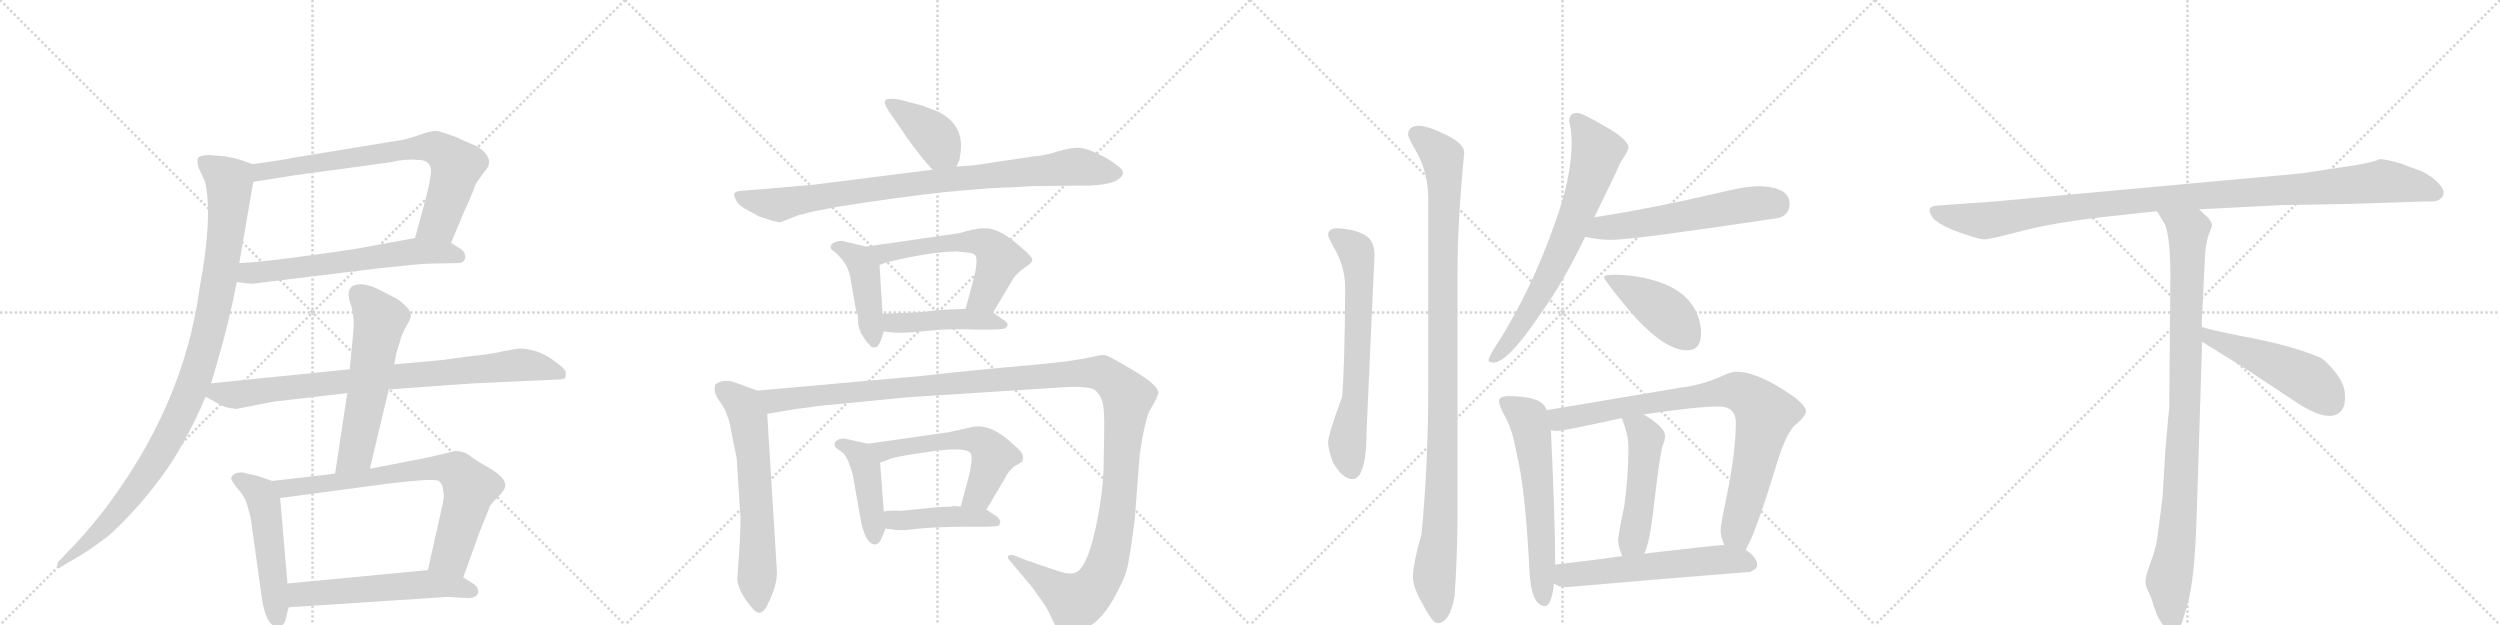 <svg version="1.1" viewBox="0 0 4096 1024" xmlns="http://www.w3.org/2000/svg">
  <g stroke="lightgray" stroke-dasharray="1,1" stroke-width="1" transform="scale(4, 4)">
    <line x1="0" y1="0" x2="256" y2="256"></line>
    <line x1="256" y1="0" x2="0" y2="256"></line>
    <line x1="128" y1="0" x2="128" y2="256"></line>
    <line x1="0" y1="128" x2="256" y2="128"></line>
    <line x1="256" y1="0" x2="512" y2="256"></line>
    <line x1="512" y1="0" x2="256" y2="256"></line>
    <line x1="384" y1="0" x2="384" y2="256"></line>
    <line x1="256" y1="128" x2="512" y2="128"></line>
    <line x1="512" y1="0" x2="768" y2="256"></line>
    <line x1="768" y1="0" x2="512" y2="256"></line>
    <line x1="640" y1="0" x2="640" y2="256"></line>
    <line x1="512" y1="128" x2="768" y2="128"></line>
    <line x1="768" y1="0" x2="1024" y2="256"></line>
    <line x1="1024" y1="0" x2="768" y2="256"></line>
    <line x1="896" y1="0" x2="896" y2="256"></line>
    <line x1="768" y1="128" x2="1024" y2="128"></line>
  </g>
<g transform="scale(1, -1) translate(0, -850)">
   <style type="text/css">
    @keyframes keyframes0 {
      from {
       stroke: black;
       stroke-dashoffset: 735;
       stroke-width: 128;
       }
       71% {
       animation-timing-function: step-end;
       stroke: black;
       stroke-dashoffset: 0;
       stroke-width: 128;
       }
       to {
       stroke: black;
       stroke-width: 1024;
       }
       }
       #make-me-a-hanzi-animation-0 {
         animation: keyframes0 0.848s both;
         animation-delay: 0s;
         animation-timing-function: linear;
       }
    @keyframes keyframes1 {
      from {
       stroke: black;
       stroke-dashoffset: 616;
       stroke-width: 128;
       }
       67% {
       animation-timing-function: step-end;
       stroke: black;
       stroke-dashoffset: 0;
       stroke-width: 128;
       }
       to {
       stroke: black;
       stroke-width: 1024;
       }
       }
       #make-me-a-hanzi-animation-1 {
         animation: keyframes1 0.751s both;
         animation-delay: 0.848s;
         animation-timing-function: linear;
       }
    @keyframes keyframes2 {
      from {
       stroke: black;
       stroke-dashoffset: 1022;
       stroke-width: 128;
       }
       77% {
       animation-timing-function: step-end;
       stroke: black;
       stroke-dashoffset: 0;
       stroke-width: 128;
       }
       to {
       stroke: black;
       stroke-width: 1024;
       }
       }
       #make-me-a-hanzi-animation-2 {
         animation: keyframes2 1.082s both;
         animation-delay: 1.599s;
         animation-timing-function: linear;
       }
    @keyframes keyframes3 {
      from {
       stroke: black;
       stroke-dashoffset: 836;
       stroke-width: 128;
       }
       73% {
       animation-timing-function: step-end;
       stroke: black;
       stroke-dashoffset: 0;
       stroke-width: 128;
       }
       to {
       stroke: black;
       stroke-width: 1024;
       }
       }
       #make-me-a-hanzi-animation-3 {
         animation: keyframes3 0.93s both;
         animation-delay: 2.681s;
         animation-timing-function: linear;
       }
    @keyframes keyframes4 {
      from {
       stroke: black;
       stroke-dashoffset: 573;
       stroke-width: 128;
       }
       65% {
       animation-timing-function: step-end;
       stroke: black;
       stroke-dashoffset: 0;
       stroke-width: 128;
       }
       to {
       stroke: black;
       stroke-width: 1024;
       }
       }
       #make-me-a-hanzi-animation-4 {
         animation: keyframes4 0.716s both;
         animation-delay: 3.611s;
         animation-timing-function: linear;
       }
    @keyframes keyframes5 {
      from {
       stroke: black;
       stroke-dashoffset: 505;
       stroke-width: 128;
       }
       62% {
       animation-timing-function: step-end;
       stroke: black;
       stroke-dashoffset: 0;
       stroke-width: 128;
       }
       to {
       stroke: black;
       stroke-width: 1024;
       }
       }
       #make-me-a-hanzi-animation-5 {
         animation: keyframes5 0.661s both;
         animation-delay: 4.328s;
         animation-timing-function: linear;
       }
    @keyframes keyframes6 {
      from {
       stroke: black;
       stroke-dashoffset: 737;
       stroke-width: 128;
       }
       71% {
       animation-timing-function: step-end;
       stroke: black;
       stroke-dashoffset: 0;
       stroke-width: 128;
       }
       to {
       stroke: black;
       stroke-width: 1024;
       }
       }
       #make-me-a-hanzi-animation-6 {
         animation: keyframes6 0.85s both;
         animation-delay: 4.989s;
         animation-timing-function: linear;
       }
    @keyframes keyframes7 {
      from {
       stroke: black;
       stroke-dashoffset: 556;
       stroke-width: 128;
       }
       64% {
       animation-timing-function: step-end;
       stroke: black;
       stroke-dashoffset: 0;
       stroke-width: 128;
       }
       to {
       stroke: black;
       stroke-width: 1024;
       }
       }
       #make-me-a-hanzi-animation-7 {
         animation: keyframes7 0.702s both;
         animation-delay: 5.839s;
         animation-timing-function: linear;
       }
    @keyframes keyframes8 {
      from {
       stroke: black;
       stroke-dashoffset: 398;
       stroke-width: 128;
       }
       56% {
       animation-timing-function: step-end;
       stroke: black;
       stroke-dashoffset: 0;
       stroke-width: 128;
       }
       to {
       stroke: black;
       stroke-width: 1024;
       }
       }
       #make-me-a-hanzi-animation-8 {
         animation: keyframes8 0.574s both;
         animation-delay: 6.541s;
         animation-timing-function: linear;
       }
    @keyframes keyframes9 {
      from {
       stroke: black;
       stroke-dashoffset: 879;
       stroke-width: 128;
       }
       74% {
       animation-timing-function: step-end;
       stroke: black;
       stroke-dashoffset: 0;
       stroke-width: 128;
       }
       to {
       stroke: black;
       stroke-width: 1024;
       }
       }
       #make-me-a-hanzi-animation-9 {
         animation: keyframes9 0.965s both;
         animation-delay: 7.115s;
         animation-timing-function: linear;
       }
    @keyframes keyframes10 {
      from {
       stroke: black;
       stroke-dashoffset: 437;
       stroke-width: 128;
       }
       59% {
       animation-timing-function: step-end;
       stroke: black;
       stroke-dashoffset: 0;
       stroke-width: 128;
       }
       to {
       stroke: black;
       stroke-width: 1024;
       }
       }
       #make-me-a-hanzi-animation-10 {
         animation: keyframes10 0.606s both;
         animation-delay: 8.08s;
         animation-timing-function: linear;
       }
    @keyframes keyframes11 {
      from {
       stroke: black;
       stroke-dashoffset: 576;
       stroke-width: 128;
       }
       65% {
       animation-timing-function: step-end;
       stroke: black;
       stroke-dashoffset: 0;
       stroke-width: 128;
       }
       to {
       stroke: black;
       stroke-width: 1024;
       }
       }
       #make-me-a-hanzi-animation-11 {
         animation: keyframes11 0.719s both;
         animation-delay: 8.686s;
         animation-timing-function: linear;
       }
    @keyframes keyframes12 {
      from {
       stroke: black;
       stroke-dashoffset: 448;
       stroke-width: 128;
       }
       59% {
       animation-timing-function: step-end;
       stroke: black;
       stroke-dashoffset: 0;
       stroke-width: 128;
       }
       to {
       stroke: black;
       stroke-width: 1024;
       }
       }
       #make-me-a-hanzi-animation-12 {
         animation: keyframes12 0.615s both;
         animation-delay: 9.405s;
         animation-timing-function: linear;
       }
    @keyframes keyframes13 {
      from {
       stroke: black;
       stroke-dashoffset: 633;
       stroke-width: 128;
       }
       67% {
       animation-timing-function: step-end;
       stroke: black;
       stroke-dashoffset: 0;
       stroke-width: 128;
       }
       to {
       stroke: black;
       stroke-width: 1024;
       }
       }
       #make-me-a-hanzi-animation-13 {
         animation: keyframes13 0.765s both;
         animation-delay: 10.019s;
         animation-timing-function: linear;
       }
    @keyframes keyframes14 {
      from {
       stroke: black;
       stroke-dashoffset: 1358;
       stroke-width: 128;
       }
       82% {
       animation-timing-function: step-end;
       stroke: black;
       stroke-dashoffset: 0;
       stroke-width: 128;
       }
       to {
       stroke: black;
       stroke-width: 1024;
       }
       }
       #make-me-a-hanzi-animation-14 {
         animation: keyframes14 1.355s both;
         animation-delay: 10.784s;
         animation-timing-function: linear;
       }
    @keyframes keyframes15 {
      from {
       stroke: black;
       stroke-dashoffset: 433;
       stroke-width: 128;
       }
       58% {
       animation-timing-function: step-end;
       stroke: black;
       stroke-dashoffset: 0;
       stroke-width: 128;
       }
       to {
       stroke: black;
       stroke-width: 1024;
       }
       }
       #make-me-a-hanzi-animation-15 {
         animation: keyframes15 0.602s both;
         animation-delay: 12.139s;
         animation-timing-function: linear;
       }
    @keyframes keyframes16 {
      from {
       stroke: black;
       stroke-dashoffset: 563;
       stroke-width: 128;
       }
       65% {
       animation-timing-function: step-end;
       stroke: black;
       stroke-dashoffset: 0;
       stroke-width: 128;
       }
       to {
       stroke: black;
       stroke-width: 1024;
       }
       }
       #make-me-a-hanzi-animation-16 {
         animation: keyframes16 0.708s both;
         animation-delay: 12.742s;
         animation-timing-function: linear;
       }
    @keyframes keyframes17 {
      from {
       stroke: black;
       stroke-dashoffset: 438;
       stroke-width: 128;
       }
       59% {
       animation-timing-function: step-end;
       stroke: black;
       stroke-dashoffset: 0;
       stroke-width: 128;
       }
       to {
       stroke: black;
       stroke-width: 1024;
       }
       }
       #make-me-a-hanzi-animation-17 {
         animation: keyframes17 0.606s both;
         animation-delay: 13.45s;
         animation-timing-function: linear;
       }
    @keyframes keyframes18 {
      from {
       stroke: black;
       stroke-dashoffset: 660;
       stroke-width: 128;
       }
       68% {
       animation-timing-function: step-end;
       stroke: black;
       stroke-dashoffset: 0;
       stroke-width: 128;
       }
       to {
       stroke: black;
       stroke-width: 1024;
       }
       }
       #make-me-a-hanzi-animation-18 {
         animation: keyframes18 0.787s both;
         animation-delay: 14.056s;
         animation-timing-function: linear;
       }
    @keyframes keyframes19 {
      from {
       stroke: black;
       stroke-dashoffset: 1067;
       stroke-width: 128;
       }
       78% {
       animation-timing-function: step-end;
       stroke: black;
       stroke-dashoffset: 0;
       stroke-width: 128;
       }
       to {
       stroke: black;
       stroke-width: 1024;
       }
       }
       #make-me-a-hanzi-animation-19 {
         animation: keyframes19 1.118s both;
         animation-delay: 14.844s;
         animation-timing-function: linear;
       }
    @keyframes keyframes20 {
      from {
       stroke: black;
       stroke-dashoffset: 703;
       stroke-width: 128;
       }
       70% {
       animation-timing-function: step-end;
       stroke: black;
       stroke-dashoffset: 0;
       stroke-width: 128;
       }
       to {
       stroke: black;
       stroke-width: 1024;
       }
       }
       #make-me-a-hanzi-animation-20 {
         animation: keyframes20 0.822s both;
         animation-delay: 15.962s;
         animation-timing-function: linear;
       }
    @keyframes keyframes21 {
      from {
       stroke: black;
       stroke-dashoffset: 566;
       stroke-width: 128;
       }
       65% {
       animation-timing-function: step-end;
       stroke: black;
       stroke-dashoffset: 0;
       stroke-width: 128;
       }
       to {
       stroke: black;
       stroke-width: 1024;
       }
       }
       #make-me-a-hanzi-animation-21 {
         animation: keyframes21 0.711s both;
         animation-delay: 16.784s;
         animation-timing-function: linear;
       }
    @keyframes keyframes22 {
      from {
       stroke: black;
       stroke-dashoffset: 425;
       stroke-width: 128;
       }
       58% {
       animation-timing-function: step-end;
       stroke: black;
       stroke-dashoffset: 0;
       stroke-width: 128;
       }
       to {
       stroke: black;
       stroke-width: 1024;
       }
       }
       #make-me-a-hanzi-animation-22 {
         animation: keyframes22 0.596s both;
         animation-delay: 17.495s;
         animation-timing-function: linear;
       }
    @keyframes keyframes23 {
      from {
       stroke: black;
       stroke-dashoffset: 601;
       stroke-width: 128;
       }
       66% {
       animation-timing-function: step-end;
       stroke: black;
       stroke-dashoffset: 0;
       stroke-width: 128;
       }
       to {
       stroke: black;
       stroke-width: 1024;
       }
       }
       #make-me-a-hanzi-animation-23 {
         animation: keyframes23 0.739s both;
         animation-delay: 18.09s;
         animation-timing-function: linear;
       }
    @keyframes keyframes24 {
      from {
       stroke: black;
       stroke-dashoffset: 850;
       stroke-width: 128;
       }
       73% {
       animation-timing-function: step-end;
       stroke: black;
       stroke-dashoffset: 0;
       stroke-width: 128;
       }
       to {
       stroke: black;
       stroke-width: 1024;
       }
       }
       #make-me-a-hanzi-animation-24 {
         animation: keyframes24 0.942s both;
         animation-delay: 18.83s;
         animation-timing-function: linear;
       }
    @keyframes keyframes25 {
      from {
       stroke: black;
       stroke-dashoffset: 491;
       stroke-width: 128;
       }
       62% {
       animation-timing-function: step-end;
       stroke: black;
       stroke-dashoffset: 0;
       stroke-width: 128;
       }
       to {
       stroke: black;
       stroke-width: 1024;
       }
       }
       #make-me-a-hanzi-animation-25 {
         animation: keyframes25 0.65s both;
         animation-delay: 19.771s;
         animation-timing-function: linear;
       }
    @keyframes keyframes26 {
      from {
       stroke: black;
       stroke-dashoffset: 572;
       stroke-width: 128;
       }
       65% {
       animation-timing-function: step-end;
       stroke: black;
       stroke-dashoffset: 0;
       stroke-width: 128;
       }
       to {
       stroke: black;
       stroke-width: 1024;
       }
       }
       #make-me-a-hanzi-animation-26 {
         animation: keyframes26 0.715s both;
         animation-delay: 20.421s;
         animation-timing-function: linear;
       }
    @keyframes keyframes27 {
      from {
       stroke: black;
       stroke-dashoffset: 1084;
       stroke-width: 128;
       }
       78% {
       animation-timing-function: step-end;
       stroke: black;
       stroke-dashoffset: 0;
       stroke-width: 128;
       }
       to {
       stroke: black;
       stroke-width: 1024;
       }
       }
       #make-me-a-hanzi-animation-27 {
         animation: keyframes27 1.132s both;
         animation-delay: 21.136s;
         animation-timing-function: linear;
       }
    @keyframes keyframes28 {
      from {
       stroke: black;
       stroke-dashoffset: 954;
       stroke-width: 128;
       }
       76% {
       animation-timing-function: step-end;
       stroke: black;
       stroke-dashoffset: 0;
       stroke-width: 128;
       }
       to {
       stroke: black;
       stroke-width: 1024;
       }
       }
       #make-me-a-hanzi-animation-28 {
         animation: keyframes28 1.026s both;
         animation-delay: 22.269s;
         animation-timing-function: linear;
       }
    @keyframes keyframes29 {
      from {
       stroke: black;
       stroke-dashoffset: 497;
       stroke-width: 128;
       }
       62% {
       animation-timing-function: step-end;
       stroke: black;
       stroke-dashoffset: 0;
       stroke-width: 128;
       }
       to {
       stroke: black;
       stroke-width: 1024;
       }
       }
       #make-me-a-hanzi-animation-29 {
         animation: keyframes29 0.654s both;
         animation-delay: 23.295s;
         animation-timing-function: linear;
       }
</style>
<path d="M 739 452 L 759 500 Q 776 537 779 548 L 793 568 Q 814 589 782 610 Q 751 623 751 624 Q 727 633 718 635 Q 709 637 687 629 Q 665 621 648 619 L 477 591 Q 471 589 414 581 C 384 577 385 547 415 552 L 484 563 L 639 584 Q 663 590 683 588 Q 704 589 706 572 Q 707 564 699 530 L 680 460 C 672 431 727 424 739 452 Z" fill="lightgray"></path> 
<path d="M 388 388 L 403 386 Q 411 384 429 387 L 617 410 Q 690 418 703 418 L 751 419 Q 760 419 762 427 Q 764 435 755 442 L 739 452 C 716 467 710 465 680 460 L 581 442 Q 441 421 392 419 C 362 417 358 392 388 388 Z" fill="lightgray"></path> 
<path d="M 368 594 L 343 596 Q 330 596 325 592 Q 322 588 325 576 L 336 552 Q 349 495 327 378 Q 301 184 168 11 Q 133 -33 111 -54 L 99 -67 Q 93 -71 94 -77 Q 95 -84 101 -78 L 125 -64 Q 148 -51 180 -26 Q 230 20 272 79 Q 307 130 337 200 L 346 222 L 357 260 Q 375 321 388 388 L 392 419 L 415 552 C 420 579 420 579 414 581 L 391 589 Q 385 591 368 594 Z" fill="lightgray"></path> 
<path d="M 337 200 L 359 188 Q 367 182 387 180 L 449 192 L 569 206 L 637 212 L 777 222 L 909 228 Q 925 228 926 231 Q 927 234 927 240 Q 927 246 902 263 Q 877 279 850 279 L 826 275 Q 808 270 767 266 L 723 260 L 646 253 L 573 245 L 346 222 C 316 219 311 214 337 200 Z" fill="lightgray"></path> 
<path d="M 569 206 L 549 74 C 545 44 599 53 606 82 L 637 212 L 646 253 L 649 270 L 655 290 Q 659 304 666 316 Q 673 327 673 332 Q 674 336 669 344 Q 661 353 651 360 L 624 374 Q 594 390 577 381 Q 567 373 574 353 Q 581 333 579 307 L 573 245 L 569 206 Z" fill="lightgray"></path> 
<path d="M 446 62 L 423 70 L 397 76 Q 386 76 382 72 Q 378 68 379 65 Q 380 62 387 52 Q 403 36 407 15 Q 411 5 414 -22 L 429 -130 Q 437 -182 459 -176 Q 467 -175 470 -156 L 473 -145 L 471 -106 L 459 34 C 457 58 457 58 446 62 Z" fill="lightgray"></path> 
<path d="M 549 74 L 446 62 C 416 59 429 30 459 34 L 631 57 Q 712 67 719 62 Q 726 56 726 47 Q 729 36 723 14 L 701 -84 C 694 -113 749 -124 759 -96 L 786 -21 L 801 16 Q 801 21 814 34 Q 828 47 828 56 Q 826 69 802 83 Q 779 96 769 104 Q 760 111 745 111 L 733 108 Q 701 100 683 97 L 606 82 L 549 74 Z" fill="lightgray"></path> 
<path d="M 473 -145 L 733 -128 L 768 -130 Q 781 -129 783 -122 Q 785 -115 778 -108 L 759 -96 C 735 -81 731 -81 701 -84 L 471 -106 C 441 -109 443 -147 473 -145 Z" fill="lightgray"></path> 
<path d="M 1567 577 L 1572 588 L 1574 602 Q 1579 646 1537 667 L 1511 677 L 1473 687 Q 1456 690 1451 686 Q 1447 682 1456 668 L 1479 635 Q 1482 629 1498 608 Q 1514 587 1518 583 L 1528 572 C 1548 550 1555 550 1567 577 Z" fill="lightgray"></path> 
<path d="M 1657 543 L 1689 545 L 1786 546 Q 1812 547 1827 553 Q 1851 566 1830 579 Q 1820 588 1799 598 Q 1778 608 1766 608 Q 1754 608 1733 602 Q 1712 595 1695 594 L 1594 579 L 1567 577 L 1528 572 L 1330 547 L 1211 537 Q 1205 536 1203 533 Q 1202 530 1206 522 Q 1210 513 1226 505 Q 1242 497 1242 496 L 1260 490 Q 1273 486 1279 486 L 1307 497 L 1330 503 L 1371 511 Q 1465 526 1546 535 Q 1628 543 1657 543 Z" fill="lightgray"></path> 
<path d="M 1410 307 L 1410 305 L 1419 291 Q 1426 284 1427 282 Q 1432 280 1433 281 Q 1438 281 1440 286 Q 1443 290 1448 307 L 1446 336 L 1441 416 C 1439 441 1439 441 1419 446 L 1381 455 Q 1378 456 1370 454 Q 1363 452 1361 447 Q 1360 442 1365 439 Q 1370 436 1371 434 Q 1389 418 1393 396 L 1402 344 L 1405 335 Q 1406 329 1406 322 Q 1406 314 1410 307 Z" fill="lightgray"></path> 
<path d="M 1627 338 L 1658 390 Q 1664 401 1678 411 Q 1693 420 1691 426 Q 1689 432 1662 454 Q 1635 476 1614 476 Q 1606 477 1582 471 L 1572 468 L 1419 446 C 1389 442 1413 407 1441 416 L 1456 421 Q 1528 438 1568 438 L 1587 436 Q 1597 435 1599 430 Q 1602 418 1595 392 L 1582 344 C 1574 315 1612 312 1627 338 Z" fill="lightgray"></path> 
<path d="M 1448 307 L 1465 305 Q 1483 304 1520 308 Q 1558 312 1597 310 L 1622 310 Q 1639 310 1647 312 Q 1656 319 1644 326 L 1627 338 C 1616 345 1612 345 1582 344 L 1536 342 Q 1510 338 1495 338 Q 1487 337 1472 337 L 1446 336 C 1416 335 1418 311 1448 307 Z" fill="lightgray"></path> 
<path d="M 1241 210 L 1208 222 Q 1186 231 1172 220 Q 1168 208 1178 194 Q 1189 179 1191 170 Q 1195 162 1198 144 L 1207 99 L 1213 4 Q 1214 -1 1212 -39 L 1208 -98 Q 1208 -112 1222 -133 Q 1237 -154 1243 -154 Q 1250 -155 1257 -142 Q 1273 -110 1273 -88 L 1257 172 C 1255 202 1255 205 1241 210 Z" fill="lightgray"></path> 
<path d="M 1735 -86 L 1699 -74 Q 1688 -69 1687 -70 L 1664 -61 Q 1658 -58 1653 -60 Q 1649 -63 1654 -68 L 1691 -112 L 1711 -140 Q 1716 -147 1725 -167 Q 1735 -187 1741 -190 Q 1748 -193 1768 -185 Q 1788 -177 1802 -162 Q 1817 -147 1831 -119 Q 1846 -91 1849 -70 Q 1853 -49 1859 -3 L 1867 101 Q 1867 106 1868 109 L 1870 123 Q 1877 163 1883 176 L 1895 197 Q 1895 200 1898 206 Q 1898 219 1857 243 Q 1817 267 1811 268 Q 1805 269 1793 266 Q 1781 263 1748 258 L 1691 252 Q 1608 245 1509 234 L 1241 210 C 1211 207 1227 167 1257 172 L 1305 180 Q 1355 187 1364 187 L 1486 199 L 1750 216 Q 1788 217 1795 210 Q 1803 203 1806 192 Q 1810 181 1809 137 L 1808 78 Q 1806 41 1799 4 Q 1783 -81 1762 -88 Q 1752 -92 1735 -86 Z" fill="lightgray"></path> 
<path d="M 1443 -35 L 1451 -16 C 1452 -14 1450 -18 1448 12 L 1442 92 C 1440 119 1440 119 1422 123 L 1386 131 Q 1384 132 1377 131 Q 1370 129 1368 125 Q 1366 120 1370 116 L 1381 108 Q 1384 106 1390 94 L 1397 73 L 1411 -6 Q 1419 -42 1434 -42 Q 1439 -42 1443 -35 Z" fill="lightgray"></path> 
<path d="M 1616 15 L 1647 67 Q 1651 77 1662 86 Q 1673 92 1675 94 Q 1677 101 1675 106 Q 1674 110 1660 122 Q 1620 160 1587 149 L 1555 142 L 1422 123 C 1392 119 1414 82 1442 92 L 1456 97 Q 1460 101 1523 110 Q 1586 119 1591 106 Q 1594 97 1587 68 L 1574 20 C 1566 -9 1601 -11 1616 15 Z" fill="lightgray"></path> 
<path d="M 1451 -16 L 1465 -18 Q 1476 -20 1507 -16 Q 1538 -13 1589 -13 L 1613 -13 Q 1631 -13 1637 -11 L 1639 -5 Q 1639 -2 1633 4 L 1616 15 L 1574 20 L 1561 21 L 1560 20 L 1535 19 L 1476 13 Q 1456 14 1448 12 C 1418 7 1421 -12 1451 -16 Z" fill="lightgray"></path> 
<path d="M 2191 476 Q 2176 476 2176 465 Q 2176 462 2185 445 Q 2204 414 2204 377 Q 2203 247 2199 200 Q 2176 138 2176 125 Q 2176 114 2184 92 Q 2200 65 2216 65 Q 2226 65 2231 80 Q 2239 98 2239 144 L 2252 432 Q 2252 456 2236 465 Q 2218 475 2191 476 Z" fill="lightgray"></path> 
<path d="M 2323 644 Q 2307 643 2307 629 Q 2307 625 2324 595 Q 2340 563 2340 524 L 2340 214 Q 2340 89 2329 -25 Q 2315 -74 2315 -95 Q 2315 -112 2330 -138 Q 2347 -171 2355 -171 Q 2375 -171 2383 -128 Q 2387 -77 2388 -5 L 2388 404 Q 2388 486 2399 600 Q 2399 616 2363 632 Q 2338 644 2323 644 Z" fill="lightgray"></path> 
<path d="M 2584 665 Q 2571 665 2571 652 Q 2575 634 2575 616 Q 2575 558 2546 480 Q 2509 376 2457 293 Q 2439 266 2439 260 Q 2439 256 2447 256 Q 2470 256 2522 333 Q 2562 388 2597 462 L 2612 494 Q 2644 559 2655 584 Q 2668 603 2668 608 Q 2668 622 2626 645 Q 2592 665 2584 665 Z" fill="lightgray"></path> 
<path d="M 2597 462 Q 2619 457 2640 457 Q 2676 457 2915 493 Q 2932 499 2932 516 Q 2932 543 2884 545 Q 2862 545 2833 538 Q 2705 508 2612 494 C 2582 489 2568 468 2597 462 Z" fill="lightgray"></path> 
<path d="M 2647 400 Q 2628 400 2628 396 Q 2628 391 2673 337 Q 2727 276 2764 276 Q 2787 276 2787 304 Q 2787 325 2776 345 Q 2758 375 2718 388 Q 2686 399 2647 400 Z" fill="lightgray"></path> 
<path d="M 2472 201 Q 2456 201 2456 193 Q 2456 186 2464 171 Q 2478 148 2485 106 Q 2499 51 2506 -87 Q 2509 -142 2531 -143 Q 2542 -143 2546 -106 L 2548 -75 Q 2548 -4 2541 145 L 2534 178 Q 2530 191 2513 196 Q 2498 201 2472 201 Z" fill="lightgray"></path> 
<path d="M 2860 -51 Q 2876 -24 2907 77 Q 2926 143 2943 155 Q 2959 169 2959 176 Q 2959 190 2911 218 Q 2872 241 2844 241 Q 2836 241 2817 232 Q 2787 219 2754 215 L 2534 178 C 2504 173 2511 145 2541 145 Q 2547 144 2552 144 Q 2562 144 2657 165 L 2693 171 Q 2780 184 2816 184 Q 2844 184 2844 157 Q 2844 108 2827 27 Q 2819 -11 2819 -19 Q 2819 -28 2825 -43 C 2833 -72 2847 -78 2860 -51 Z" fill="lightgray"></path> 
<path d="M 2657 165 Q 2668 138 2668 117 Q 2668 69 2661 20 Q 2651 -28 2651 -36 Q 2653 -51 2658 -61 C 2669 -89 2683 -85 2694 -57 Q 2703 -37 2708 7 Q 2719 103 2724 120 Q 2728 128 2728 136 Q 2728 150 2693 171 C 2668 187 2646 193 2657 165 Z" fill="lightgray"></path> 
<path d="M 2546 -106 Q 2554 -112 2567 -112 Q 2714 -99 2867 -87 Q 2879 -82 2879 -76 Q 2879 -63 2860 -51 L 2825 -43 L 2823 -43 Q 2814 -43 2694 -57 L 2658 -61 Q 2610 -68 2548 -75 C 2518 -78 2519 -93 2546 -106 Z" fill="lightgray"></path> 
<path d="M 3854 516 L 3973 520 Q 3987 519 3995 522 Q 4014 533 3991 554 Q 3976 567 3961 572 Q 3946 577 3934 582 Q 3907 590 3898 589 Q 3887 583 3837 576 L 3771 566 L 3269 520 L 3172 513 Q 3155 511 3165 496 Q 3168 489 3185 480 L 3200 473 Q 3207 470 3226 464 Q 3246 457 3253 458 Q 3261 458 3314 472 Q 3368 486 3460 496 L 3534 504 L 3603 507 L 3739 514 Q 3754 514 3854 516 Z" fill="lightgray"></path> 
<path d="M 3534 504 L 3543 489 Q 3556 473 3556 399 L 3554 180 Q 3553 175 3548 116 L 3543 34 L 3534 -35 Q 3531 -52 3523 -73 Q 3515 -95 3515 -103 Q 3516 -112 3521 -122 Q 3526 -132 3528 -141 L 3533 -155 Q 3535 -161 3542 -171 Q 3549 -182 3558 -182 Q 3559 -184 3564 -182 Q 3569 -182 3575 -170 L 3584 -140 Q 3596 -99 3599 5 L 3608 290 L 3607 314 L 3613 436 Q 3615 456 3619 466 Q 3623 476 3624 480 Q 3625 484 3618 493 L 3603 507 C 3581 528 3518 530 3534 504 Z" fill="lightgray"></path> 
<path d="M 3608 290 L 3679 246 L 3753 197 Q 3813 155 3834 175 Q 3843 183 3842 202 Q 3842 220 3827 239 Q 3812 258 3802 264 Q 3759 282 3695 295 Q 3632 307 3607 314 C 3578 322 3582 306 3608 290 Z" fill="lightgray"></path> 
      <clipPath id="make-me-a-hanzi-clip-0">
      <path d="M 739 452 L 759 500 Q 776 537 779 548 L 793 568 Q 814 589 782 610 Q 751 623 751 624 Q 727 633 718 635 Q 709 637 687 629 Q 665 621 648 619 L 477 591 Q 471 589 414 581 C 384 577 385 547 415 552 L 484 563 L 639 584 Q 663 590 683 588 Q 704 589 706 572 Q 707 564 699 530 L 680 460 C 672 431 727 424 739 452 Z" fill="lightgray"></path>
      </clipPath>
      <path clip-path="url(#make-me-a-hanzi-clip-0)" d="M 421 559 L 433 570 L 715 608 L 748 577 L 719 486 L 688 465 " fill="none" id="make-me-a-hanzi-animation-0" stroke-dasharray="607 1214" stroke-linecap="round"></path>

      <clipPath id="make-me-a-hanzi-clip-1">
      <path d="M 388 388 L 403 386 Q 411 384 429 387 L 617 410 Q 690 418 703 418 L 751 419 Q 760 419 762 427 Q 764 435 755 442 L 739 452 C 716 467 710 465 680 460 L 581 442 Q 441 421 392 419 C 362 417 358 392 388 388 Z" fill="lightgray"></path>
      </clipPath>
      <path clip-path="url(#make-me-a-hanzi-clip-1)" d="M 397 395 L 408 403 L 685 439 L 751 430 " fill="none" id="make-me-a-hanzi-animation-1" stroke-dasharray="488 976" stroke-linecap="round"></path>

      <clipPath id="make-me-a-hanzi-clip-2">
      <path d="M 368 594 L 343 596 Q 330 596 325 592 Q 322 588 325 576 L 336 552 Q 349 495 327 378 Q 301 184 168 11 Q 133 -33 111 -54 L 99 -67 Q 93 -71 94 -77 Q 95 -84 101 -78 L 125 -64 Q 148 -51 180 -26 Q 230 20 272 79 Q 307 130 337 200 L 346 222 L 357 260 Q 375 321 388 388 L 392 419 L 415 552 C 420 579 420 579 414 581 L 391 589 Q 385 591 368 594 Z" fill="lightgray"></path>
      </clipPath>
      <path clip-path="url(#make-me-a-hanzi-clip-2)" d="M 331 587 L 369 560 L 376 551 L 376 536 L 356 372 L 322 236 L 290 160 L 240 73 L 174 -9 L 98 -73 " fill="none" id="make-me-a-hanzi-animation-2" stroke-dasharray="894 1788" stroke-linecap="round"></path>

      <clipPath id="make-me-a-hanzi-clip-3">
      <path d="M 337 200 L 359 188 Q 367 182 387 180 L 449 192 L 569 206 L 637 212 L 777 222 L 909 228 Q 925 228 926 231 Q 927 234 927 240 Q 927 246 902 263 Q 877 279 850 279 L 826 275 Q 808 270 767 266 L 723 260 L 646 253 L 573 245 L 346 222 C 316 219 311 214 337 200 Z" fill="lightgray"></path>
      </clipPath>
      <path clip-path="url(#make-me-a-hanzi-clip-3)" d="M 346 203 L 391 203 L 537 223 L 848 252 L 899 245 L 921 236 " fill="none" id="make-me-a-hanzi-animation-3" stroke-dasharray="708 1416" stroke-linecap="round"></path>

      <clipPath id="make-me-a-hanzi-clip-4">
      <path d="M 569 206 L 549 74 C 545 44 599 53 606 82 L 637 212 L 646 253 L 649 270 L 655 290 Q 659 304 666 316 Q 673 327 673 332 Q 674 336 669 344 Q 661 353 651 360 L 624 374 Q 594 390 577 381 Q 567 373 574 353 Q 581 333 579 307 L 573 245 L 569 206 Z" fill="lightgray"></path>
      </clipPath>
      <path clip-path="url(#make-me-a-hanzi-clip-4)" d="M 587 369 L 623 326 L 584 110 L 555 81 " fill="none" id="make-me-a-hanzi-animation-4" stroke-dasharray="445 890" stroke-linecap="round"></path>

      <clipPath id="make-me-a-hanzi-clip-5">
      <path d="M 446 62 L 423 70 L 397 76 Q 386 76 382 72 Q 378 68 379 65 Q 380 62 387 52 Q 403 36 407 15 Q 411 5 414 -22 L 429 -130 Q 437 -182 459 -176 Q 467 -175 470 -156 L 473 -145 L 471 -106 L 459 34 C 457 58 457 58 446 62 Z" fill="lightgray"></path>
      </clipPath>
      <path clip-path="url(#make-me-a-hanzi-clip-5)" d="M 392 64 L 427 40 L 433 24 L 455 -164 " fill="none" id="make-me-a-hanzi-animation-5" stroke-dasharray="377 754" stroke-linecap="round"></path>

      <clipPath id="make-me-a-hanzi-clip-6">
      <path d="M 549 74 L 446 62 C 416 59 429 30 459 34 L 631 57 Q 712 67 719 62 Q 726 56 726 47 Q 729 36 723 14 L 701 -84 C 694 -113 749 -124 759 -96 L 786 -21 L 801 16 Q 801 21 814 34 Q 828 47 828 56 Q 826 69 802 83 Q 779 96 769 104 Q 760 111 745 111 L 733 108 Q 701 100 683 97 L 606 82 L 549 74 Z" fill="lightgray"></path>
      </clipPath>
      <path clip-path="url(#make-me-a-hanzi-clip-6)" d="M 454 57 L 470 51 L 716 84 L 749 77 L 769 48 L 764 24 L 739 -60 L 710 -79 " fill="none" id="make-me-a-hanzi-animation-6" stroke-dasharray="609 1218" stroke-linecap="round"></path>

      <clipPath id="make-me-a-hanzi-clip-7">
      <path d="M 473 -145 L 733 -128 L 768 -130 Q 781 -129 783 -122 Q 785 -115 778 -108 L 759 -96 C 735 -81 731 -81 701 -84 L 471 -106 C 441 -109 443 -147 473 -145 Z" fill="lightgray"></path>
      </clipPath>
      <path clip-path="url(#make-me-a-hanzi-clip-7)" d="M 480 -138 L 495 -124 L 704 -107 L 773 -118 " fill="none" id="make-me-a-hanzi-animation-7" stroke-dasharray="428 856" stroke-linecap="round"></path>

      <clipPath id="make-me-a-hanzi-clip-8">
      <path d="M 1567 577 L 1572 588 L 1574 602 Q 1579 646 1537 667 L 1511 677 L 1473 687 Q 1456 690 1451 686 Q 1447 682 1456 668 L 1479 635 Q 1482 629 1498 608 Q 1514 587 1518 583 L 1528 572 C 1548 550 1555 550 1567 577 Z" fill="lightgray"></path>
      </clipPath>
      <path clip-path="url(#make-me-a-hanzi-clip-8)" d="M 1456 682 L 1526 632 L 1559 587 " fill="none" id="make-me-a-hanzi-animation-8" stroke-dasharray="270 540" stroke-linecap="round"></path>

      <clipPath id="make-me-a-hanzi-clip-9">
      <path d="M 1657 543 L 1689 545 L 1786 546 Q 1812 547 1827 553 Q 1851 566 1830 579 Q 1820 588 1799 598 Q 1778 608 1766 608 Q 1754 608 1733 602 Q 1712 595 1695 594 L 1594 579 L 1567 577 L 1528 572 L 1330 547 L 1211 537 Q 1205 536 1203 533 Q 1202 530 1206 522 Q 1210 513 1226 505 Q 1242 497 1242 496 L 1260 490 Q 1273 486 1279 486 L 1307 497 L 1330 503 L 1371 511 Q 1465 526 1546 535 Q 1628 543 1657 543 Z" fill="lightgray"></path>
      </clipPath>
      <path clip-path="url(#make-me-a-hanzi-clip-9)" d="M 1210 529 L 1273 515 L 1492 549 L 1757 577 L 1827 566 " fill="none" id="make-me-a-hanzi-animation-9" stroke-dasharray="751 1502" stroke-linecap="round"></path>

      <clipPath id="make-me-a-hanzi-clip-10">
      <path d="M 1410 307 L 1410 305 L 1419 291 Q 1426 284 1427 282 Q 1432 280 1433 281 Q 1438 281 1440 286 Q 1443 290 1448 307 L 1446 336 L 1441 416 C 1439 441 1439 441 1419 446 L 1381 455 Q 1378 456 1370 454 Q 1363 452 1361 447 Q 1360 442 1365 439 Q 1370 436 1371 434 Q 1389 418 1393 396 L 1402 344 L 1405 335 Q 1406 329 1406 322 Q 1406 314 1410 307 Z" fill="lightgray"></path>
      </clipPath>
      <path clip-path="url(#make-me-a-hanzi-clip-10)" d="M 1369 446 L 1406 426 L 1416 407 L 1432 291 " fill="none" id="make-me-a-hanzi-animation-10" stroke-dasharray="309 618" stroke-linecap="round"></path>

      <clipPath id="make-me-a-hanzi-clip-11">
      <path d="M 1627 338 L 1658 390 Q 1664 401 1678 411 Q 1693 420 1691 426 Q 1689 432 1662 454 Q 1635 476 1614 476 Q 1606 477 1582 471 L 1572 468 L 1419 446 C 1389 442 1413 407 1441 416 L 1456 421 Q 1528 438 1568 438 L 1587 436 Q 1597 435 1599 430 Q 1602 418 1595 392 L 1582 344 C 1574 315 1612 312 1627 338 Z" fill="lightgray"></path>
      </clipPath>
      <path clip-path="url(#make-me-a-hanzi-clip-11)" d="M 1427 444 L 1447 435 L 1593 455 L 1622 447 L 1636 429 L 1635 416 L 1614 365 L 1590 348 " fill="none" id="make-me-a-hanzi-animation-11" stroke-dasharray="448 896" stroke-linecap="round"></path>

      <clipPath id="make-me-a-hanzi-clip-12">
      <path d="M 1448 307 L 1465 305 Q 1483 304 1520 308 Q 1558 312 1597 310 L 1622 310 Q 1639 310 1647 312 Q 1656 319 1644 326 L 1627 338 C 1616 345 1612 345 1582 344 L 1536 342 Q 1510 338 1495 338 Q 1487 337 1472 337 L 1446 336 C 1416 335 1418 311 1448 307 Z" fill="lightgray"></path>
      </clipPath>
      <path clip-path="url(#make-me-a-hanzi-clip-12)" d="M 1453 329 L 1463 321 L 1587 327 L 1641 318 " fill="none" id="make-me-a-hanzi-animation-12" stroke-dasharray="320 640" stroke-linecap="round"></path>

      <clipPath id="make-me-a-hanzi-clip-13">
      <path d="M 1241 210 L 1208 222 Q 1186 231 1172 220 Q 1168 208 1178 194 Q 1189 179 1191 170 Q 1195 162 1198 144 L 1207 99 L 1213 4 Q 1214 -1 1212 -39 L 1208 -98 Q 1208 -112 1222 -133 Q 1237 -154 1243 -154 Q 1250 -155 1257 -142 Q 1273 -110 1273 -88 L 1257 172 C 1255 202 1255 205 1241 210 Z" fill="lightgray"></path>
      </clipPath>
      <path clip-path="url(#make-me-a-hanzi-clip-13)" d="M 1182 213 L 1218 186 L 1227 162 L 1237 71 L 1243 -144 " fill="none" id="make-me-a-hanzi-animation-13" stroke-dasharray="505 1010" stroke-linecap="round"></path>

      <clipPath id="make-me-a-hanzi-clip-14">
      <path d="M 1735 -86 L 1699 -74 Q 1688 -69 1687 -70 L 1664 -61 Q 1658 -58 1653 -60 Q 1649 -63 1654 -68 L 1691 -112 L 1711 -140 Q 1716 -147 1725 -167 Q 1735 -187 1741 -190 Q 1748 -193 1768 -185 Q 1788 -177 1802 -162 Q 1817 -147 1831 -119 Q 1846 -91 1849 -70 Q 1853 -49 1859 -3 L 1867 101 Q 1867 106 1868 109 L 1870 123 Q 1877 163 1883 176 L 1895 197 Q 1895 200 1898 206 Q 1898 219 1857 243 Q 1817 267 1811 268 Q 1805 269 1793 266 Q 1781 263 1748 258 L 1691 252 Q 1608 245 1509 234 L 1241 210 C 1211 207 1227 167 1257 172 L 1305 180 Q 1355 187 1364 187 L 1486 199 L 1750 216 Q 1788 217 1795 210 Q 1803 203 1806 192 Q 1810 181 1809 137 L 1808 78 Q 1806 41 1799 4 Q 1783 -81 1762 -88 Q 1752 -92 1735 -86 Z" fill="lightgray"></path>
      </clipPath>
      <path clip-path="url(#make-me-a-hanzi-clip-14)" d="M 1249 206 L 1272 193 L 1714 235 L 1793 239 L 1818 231 L 1847 197 L 1828 -8 L 1803 -97 L 1780 -125 L 1762 -135 L 1658 -63 " fill="none" id="make-me-a-hanzi-animation-14" stroke-dasharray="1230 2460" stroke-linecap="round"></path>

      <clipPath id="make-me-a-hanzi-clip-15">
      <path d="M 1443 -35 L 1451 -16 C 1452 -14 1450 -18 1448 12 L 1442 92 C 1440 119 1440 119 1422 123 L 1386 131 Q 1384 132 1377 131 Q 1370 129 1368 125 Q 1366 120 1370 116 L 1381 108 Q 1384 106 1390 94 L 1397 73 L 1411 -6 Q 1419 -42 1434 -42 Q 1439 -42 1443 -35 Z" fill="lightgray"></path>
      </clipPath>
      <path clip-path="url(#make-me-a-hanzi-clip-15)" d="M 1376 122 L 1409 104 L 1419 84 L 1433 -32 " fill="none" id="make-me-a-hanzi-animation-15" stroke-dasharray="305 610" stroke-linecap="round"></path>

      <clipPath id="make-me-a-hanzi-clip-16">
      <path d="M 1616 15 L 1647 67 Q 1651 77 1662 86 Q 1673 92 1675 94 Q 1677 101 1675 106 Q 1674 110 1660 122 Q 1620 160 1587 149 L 1555 142 L 1422 123 C 1392 119 1414 82 1442 92 L 1456 97 Q 1460 101 1523 110 Q 1586 119 1591 106 Q 1594 97 1587 68 L 1574 20 C 1566 -9 1601 -11 1616 15 Z" fill="lightgray"></path>
      </clipPath>
      <path clip-path="url(#make-me-a-hanzi-clip-16)" d="M 1430 121 L 1452 112 L 1574 130 L 1597 130 L 1613 123 L 1628 103 L 1604 40 L 1582 24 " fill="none" id="make-me-a-hanzi-animation-16" stroke-dasharray="435 870" stroke-linecap="round"></path>

      <clipPath id="make-me-a-hanzi-clip-17">
      <path d="M 1451 -16 L 1465 -18 Q 1476 -20 1507 -16 Q 1538 -13 1589 -13 L 1613 -13 Q 1631 -13 1637 -11 L 1639 -5 Q 1639 -2 1633 4 L 1616 15 L 1574 20 L 1561 21 L 1560 20 L 1535 19 L 1476 13 Q 1456 14 1448 12 C 1418 7 1421 -12 1451 -16 Z" fill="lightgray"></path>
      </clipPath>
      <path clip-path="url(#make-me-a-hanzi-clip-17)" d="M 1454 6 L 1471 -3 L 1567 4 L 1607 2 L 1632 -6 " fill="none" id="make-me-a-hanzi-animation-17" stroke-dasharray="310 620" stroke-linecap="round"></path>

      <clipPath id="make-me-a-hanzi-clip-18">
      <path d="M 2191 476 Q 2176 476 2176 465 Q 2176 462 2185 445 Q 2204 414 2204 377 Q 2203 247 2199 200 Q 2176 138 2176 125 Q 2176 114 2184 92 Q 2200 65 2216 65 Q 2226 65 2231 80 Q 2239 98 2239 144 L 2252 432 Q 2252 456 2236 465 Q 2218 475 2191 476 Z" fill="lightgray"></path>
      </clipPath>
      <path clip-path="url(#make-me-a-hanzi-clip-18)" d="M 2187 465 L 2218 443 L 2225 426 L 2221 198 L 2207 124 L 2215 80 " fill="none" id="make-me-a-hanzi-animation-18" stroke-dasharray="532 1064" stroke-linecap="round"></path>

      <clipPath id="make-me-a-hanzi-clip-19">
      <path d="M 2323 644 Q 2307 643 2307 629 Q 2307 625 2324 595 Q 2340 563 2340 524 L 2340 214 Q 2340 89 2329 -25 Q 2315 -74 2315 -95 Q 2315 -112 2330 -138 Q 2347 -171 2355 -171 Q 2375 -171 2383 -128 Q 2387 -77 2388 -5 L 2388 404 Q 2388 486 2399 600 Q 2399 616 2363 632 Q 2338 644 2323 644 Z" fill="lightgray"></path>
      </clipPath>
      <path clip-path="url(#make-me-a-hanzi-clip-19)" d="M 2320 630 L 2363 592 L 2367 560 L 2363 66 L 2350 -92 L 2357 -160 " fill="none" id="make-me-a-hanzi-animation-19" stroke-dasharray="939 1878" stroke-linecap="round"></path>

      <clipPath id="make-me-a-hanzi-clip-20">
      <path d="M 2584 665 Q 2571 665 2571 652 Q 2575 634 2575 616 Q 2575 558 2546 480 Q 2509 376 2457 293 Q 2439 266 2439 260 Q 2439 256 2447 256 Q 2470 256 2522 333 Q 2562 388 2597 462 L 2612 494 Q 2644 559 2655 584 Q 2668 603 2668 608 Q 2668 622 2626 645 Q 2592 665 2584 665 Z" fill="lightgray"></path>
      </clipPath>
      <path clip-path="url(#make-me-a-hanzi-clip-20)" d="M 2582 654 L 2617 602 L 2602 550 L 2531 385 L 2490 313 L 2445 262 " fill="none" id="make-me-a-hanzi-animation-20" stroke-dasharray="575 1150" stroke-linecap="round"></path>

      <clipPath id="make-me-a-hanzi-clip-21">
      <path d="M 2597 462 Q 2619 457 2640 457 Q 2676 457 2915 493 Q 2932 499 2932 516 Q 2932 543 2884 545 Q 2862 545 2833 538 Q 2705 508 2612 494 C 2582 489 2568 468 2597 462 Z" fill="lightgray"></path>
      </clipPath>
      <path clip-path="url(#make-me-a-hanzi-clip-21)" d="M 2605 465 L 2625 477 L 2858 514 L 2909 515 " fill="none" id="make-me-a-hanzi-animation-21" stroke-dasharray="438 876" stroke-linecap="round"></path>

      <clipPath id="make-me-a-hanzi-clip-22">
      <path d="M 2647 400 Q 2628 400 2628 396 Q 2628 391 2673 337 Q 2727 276 2764 276 Q 2787 276 2787 304 Q 2787 325 2776 345 Q 2758 375 2718 388 Q 2686 399 2647 400 Z" fill="lightgray"></path>
      </clipPath>
      <path clip-path="url(#make-me-a-hanzi-clip-22)" d="M 2632 395 L 2712 350 L 2745 323 L 2766 296 " fill="none" id="make-me-a-hanzi-animation-22" stroke-dasharray="297 594" stroke-linecap="round"></path>

      <clipPath id="make-me-a-hanzi-clip-23">
      <path d="M 2472 201 Q 2456 201 2456 193 Q 2456 186 2464 171 Q 2478 148 2485 106 Q 2499 51 2506 -87 Q 2509 -142 2531 -143 Q 2542 -143 2546 -106 L 2548 -75 Q 2548 -4 2541 145 L 2534 178 Q 2530 191 2513 196 Q 2498 201 2472 201 Z" fill="lightgray"></path>
      </clipPath>
      <path clip-path="url(#make-me-a-hanzi-clip-23)" d="M 2466 191 L 2503 164 L 2512 133 L 2529 -133 " fill="none" id="make-me-a-hanzi-animation-23" stroke-dasharray="473 946" stroke-linecap="round"></path>

      <clipPath id="make-me-a-hanzi-clip-24">
      <path d="M 2860 -51 Q 2876 -24 2907 77 Q 2926 143 2943 155 Q 2959 169 2959 176 Q 2959 190 2911 218 Q 2872 241 2844 241 Q 2836 241 2817 232 Q 2787 219 2754 215 L 2534 178 C 2504 173 2511 145 2541 145 Q 2547 144 2552 144 Q 2562 144 2657 165 L 2693 171 Q 2780 184 2816 184 Q 2844 184 2844 157 Q 2844 108 2827 27 Q 2819 -11 2819 -19 Q 2819 -28 2825 -43 C 2833 -72 2847 -78 2860 -51 Z" fill="lightgray"></path>
      </clipPath>
      <path clip-path="url(#make-me-a-hanzi-clip-24)" d="M 2543 174 L 2556 163 L 2567 164 L 2836 210 L 2873 195 L 2892 172 L 2846 -21 L 2855 -44 " fill="none" id="make-me-a-hanzi-animation-24" stroke-dasharray="722 1444" stroke-linecap="round"></path>

      <clipPath id="make-me-a-hanzi-clip-25">
      <path d="M 2657 165 Q 2668 138 2668 117 Q 2668 69 2661 20 Q 2651 -28 2651 -36 Q 2653 -51 2658 -61 C 2669 -89 2683 -85 2694 -57 Q 2703 -37 2708 7 Q 2719 103 2724 120 Q 2728 128 2728 136 Q 2728 150 2693 171 C 2668 187 2646 193 2657 165 Z" fill="lightgray"></path>
      </clipPath>
      <path clip-path="url(#make-me-a-hanzi-clip-25)" d="M 2664 160 L 2689 146 L 2697 132 L 2687 21 L 2675 -35 L 2663 -53 " fill="none" id="make-me-a-hanzi-animation-25" stroke-dasharray="363 726" stroke-linecap="round"></path>

      <clipPath id="make-me-a-hanzi-clip-26">
      <path d="M 2546 -106 Q 2554 -112 2567 -112 Q 2714 -99 2867 -87 Q 2879 -82 2879 -76 Q 2879 -63 2860 -51 L 2825 -43 L 2823 -43 Q 2814 -43 2694 -57 L 2658 -61 Q 2610 -68 2548 -75 C 2518 -78 2519 -93 2546 -106 Z" fill="lightgray"></path>
      </clipPath>
      <path clip-path="url(#make-me-a-hanzi-clip-26)" d="M 2555 -99 L 2566 -92 L 2788 -69 L 2850 -68 L 2867 -73 " fill="none" id="make-me-a-hanzi-animation-26" stroke-dasharray="444 888" stroke-linecap="round"></path>

      <clipPath id="make-me-a-hanzi-clip-27">
      <path d="M 3854 516 L 3973 520 Q 3987 519 3995 522 Q 4014 533 3991 554 Q 3976 567 3961 572 Q 3946 577 3934 582 Q 3907 590 3898 589 Q 3887 583 3837 576 L 3771 566 L 3269 520 L 3172 513 Q 3155 511 3165 496 Q 3168 489 3185 480 L 3200 473 Q 3207 470 3226 464 Q 3246 457 3253 458 Q 3261 458 3314 472 Q 3368 486 3460 496 L 3534 504 L 3603 507 L 3739 514 Q 3754 514 3854 516 Z" fill="lightgray"></path>
      </clipPath>
      <path clip-path="url(#make-me-a-hanzi-clip-27)" d="M 3170 504 L 3186 497 L 3260 489 L 3514 523 L 3904 553 L 3956 546 L 3990 534 " fill="none" id="make-me-a-hanzi-animation-27" stroke-dasharray="956 1912" stroke-linecap="round"></path>

      <clipPath id="make-me-a-hanzi-clip-28">
      <path d="M 3534 504 L 3543 489 Q 3556 473 3556 399 L 3554 180 Q 3553 175 3548 116 L 3543 34 L 3534 -35 Q 3531 -52 3523 -73 Q 3515 -95 3515 -103 Q 3516 -112 3521 -122 Q 3526 -132 3528 -141 L 3533 -155 Q 3535 -161 3542 -171 Q 3549 -182 3558 -182 Q 3559 -184 3564 -182 Q 3569 -182 3575 -170 L 3584 -140 Q 3596 -99 3599 5 L 3608 290 L 3607 314 L 3613 436 Q 3615 456 3619 466 Q 3623 476 3624 480 Q 3625 484 3618 493 L 3603 507 C 3581 528 3518 530 3534 504 Z" fill="lightgray"></path>
      </clipPath>
      <path clip-path="url(#make-me-a-hanzi-clip-28)" d="M 3541 503 L 3585 469 L 3573 45 L 3566 -41 L 3553 -103 L 3561 -171 " fill="none" id="make-me-a-hanzi-animation-28" stroke-dasharray="826 1652" stroke-linecap="round"></path>

      <clipPath id="make-me-a-hanzi-clip-29">
      <path d="M 3608 290 L 3679 246 L 3753 197 Q 3813 155 3834 175 Q 3843 183 3842 202 Q 3842 220 3827 239 Q 3812 258 3802 264 Q 3759 282 3695 295 Q 3632 307 3607 314 C 3578 322 3582 306 3608 290 Z" fill="lightgray"></path>
      </clipPath>
      <path clip-path="url(#make-me-a-hanzi-clip-29)" d="M 3610 308 L 3621 297 L 3781 228 L 3818 192 " fill="none" id="make-me-a-hanzi-animation-29" stroke-dasharray="369 738" stroke-linecap="round"></path>

</g>
</svg>
